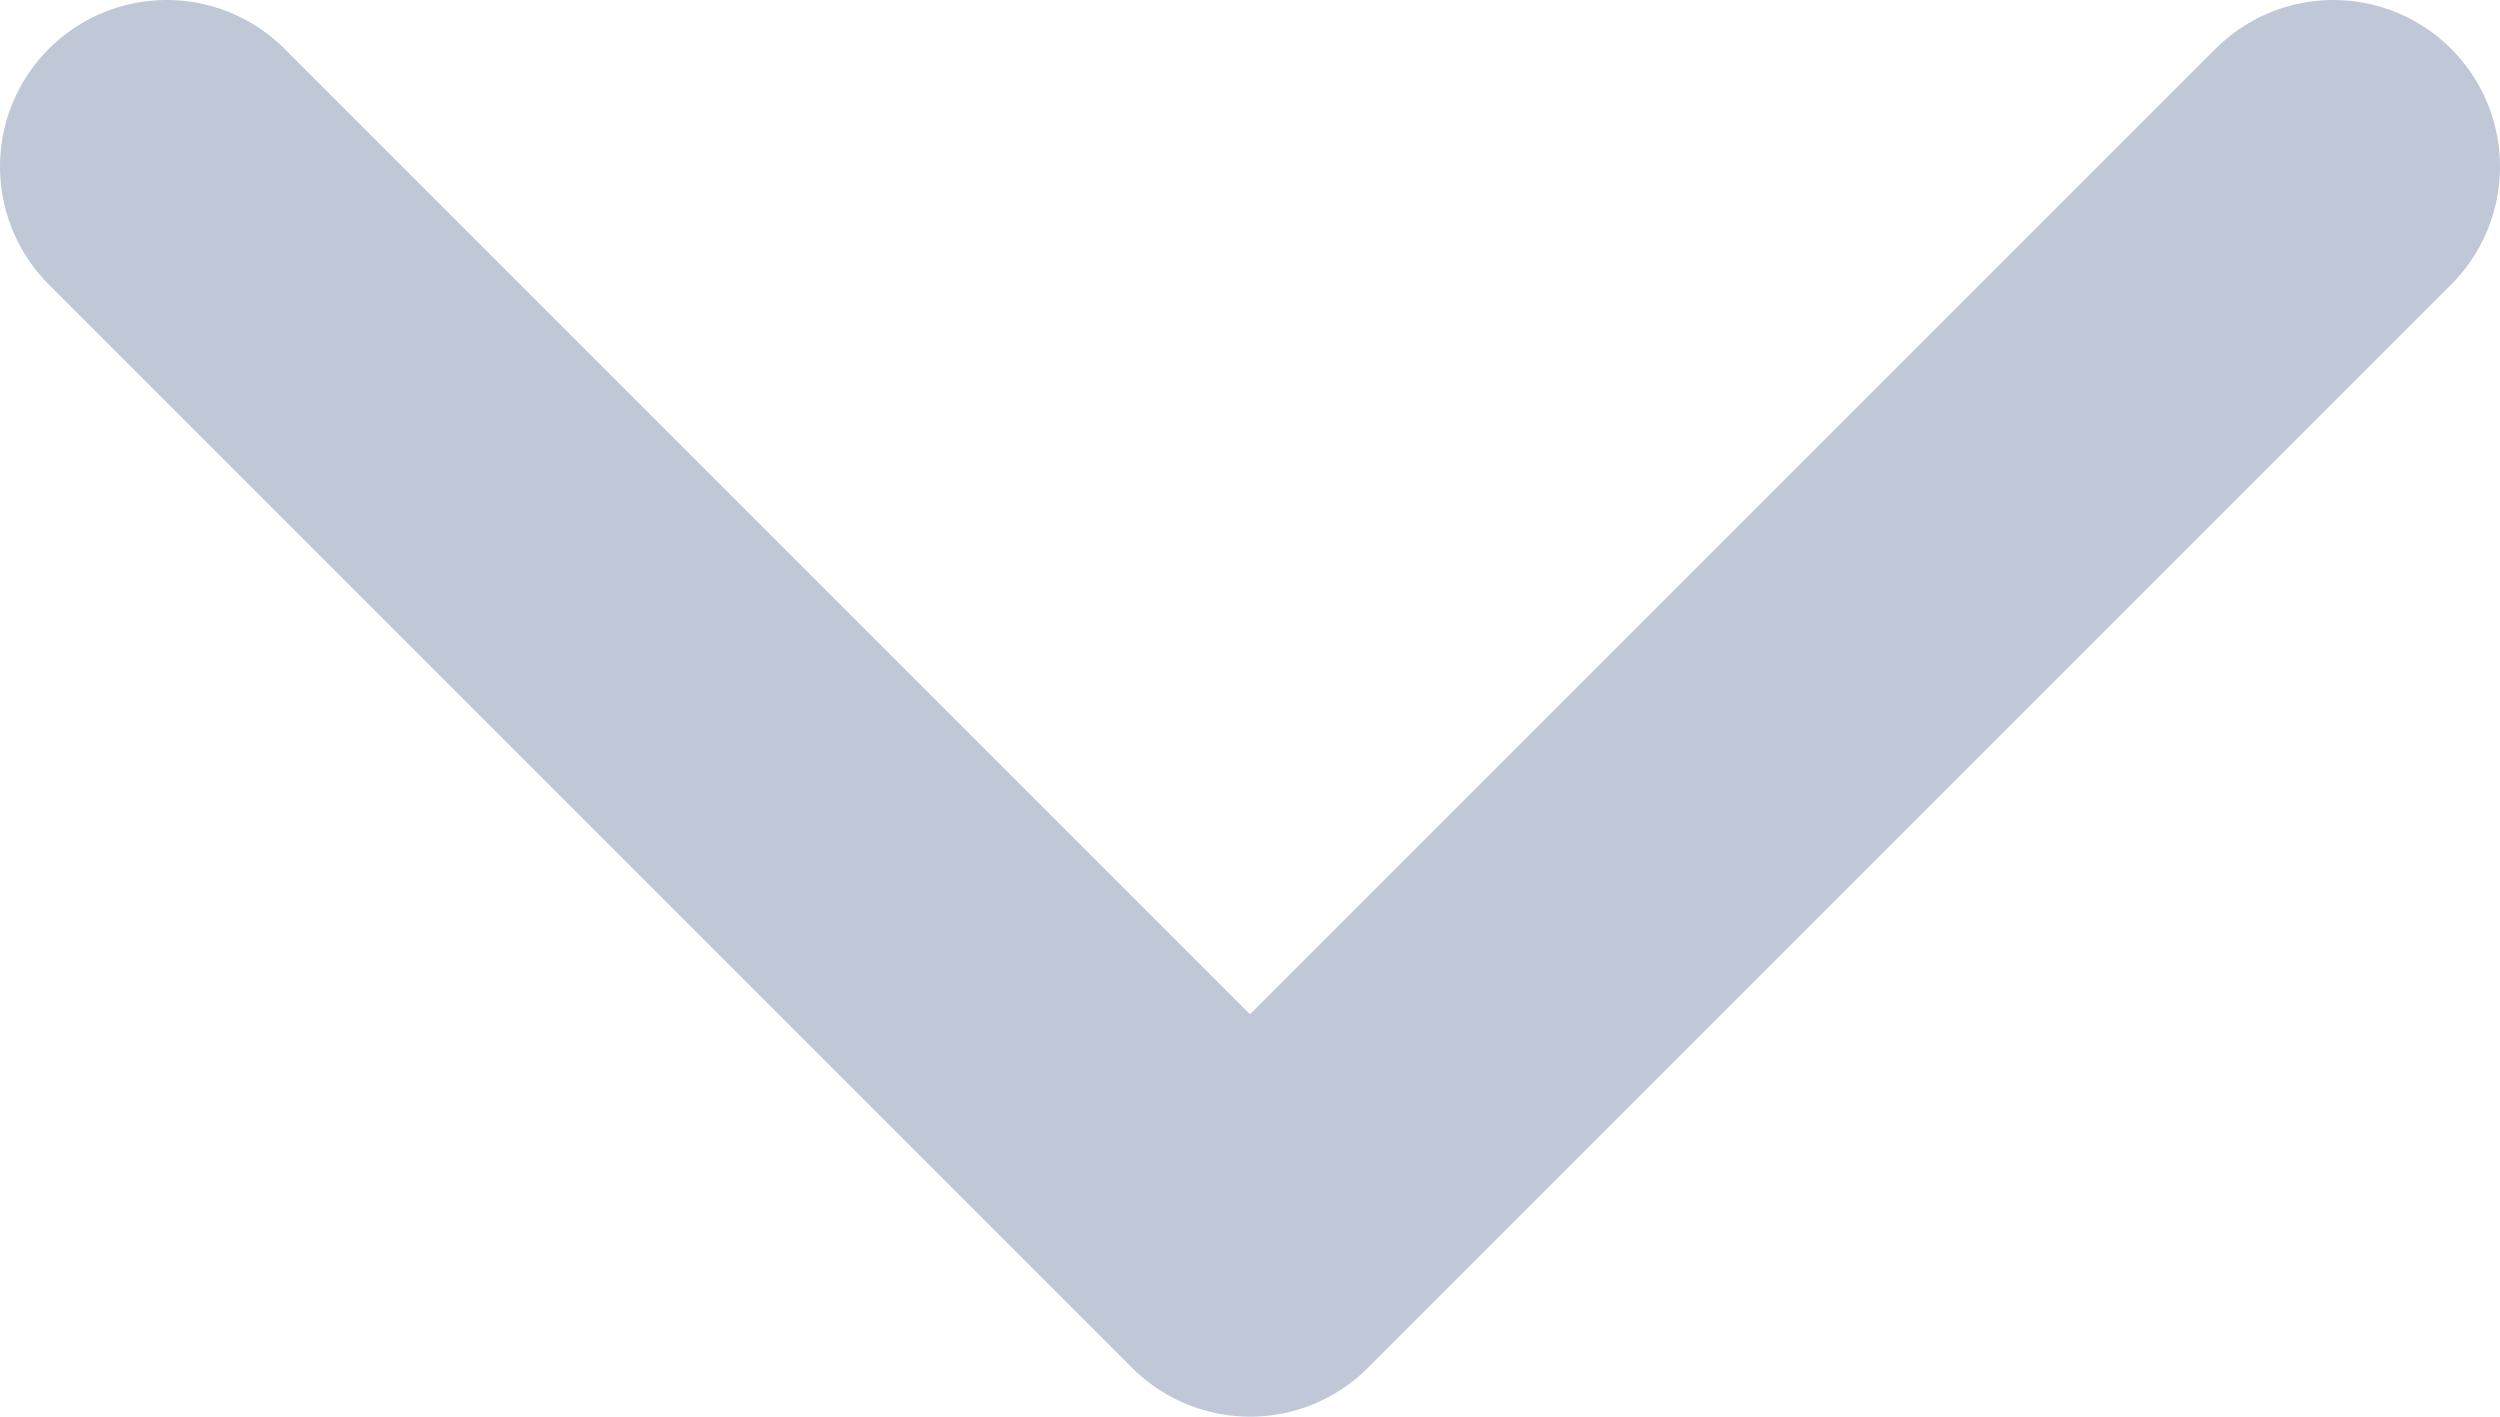 <?xml version="1.0" encoding="utf-8"?>
<!-- Generator: Adobe Illustrator 22.1.0, SVG Export Plug-In . SVG Version: 6.00 Build 0)  -->
<svg version="1.1" id="Слой_1" xmlns="http://www.w3.org/2000/svg" xmlns:xlink="http://www.w3.org/1999/xlink" x="0px" y="0px"
	 viewBox="0 0 15 8.5" style="enable-background:new 0 0 15 8.5;" xml:space="preserve">
<style type="text/css">
	.st0{fill:none;stroke:#C0C7D6;stroke-width:2;stroke-linecap:round;stroke-linejoin:round;}
</style>
<path class="st0" d="M14,1L7.5,7.5L1,1"/>
</svg>
